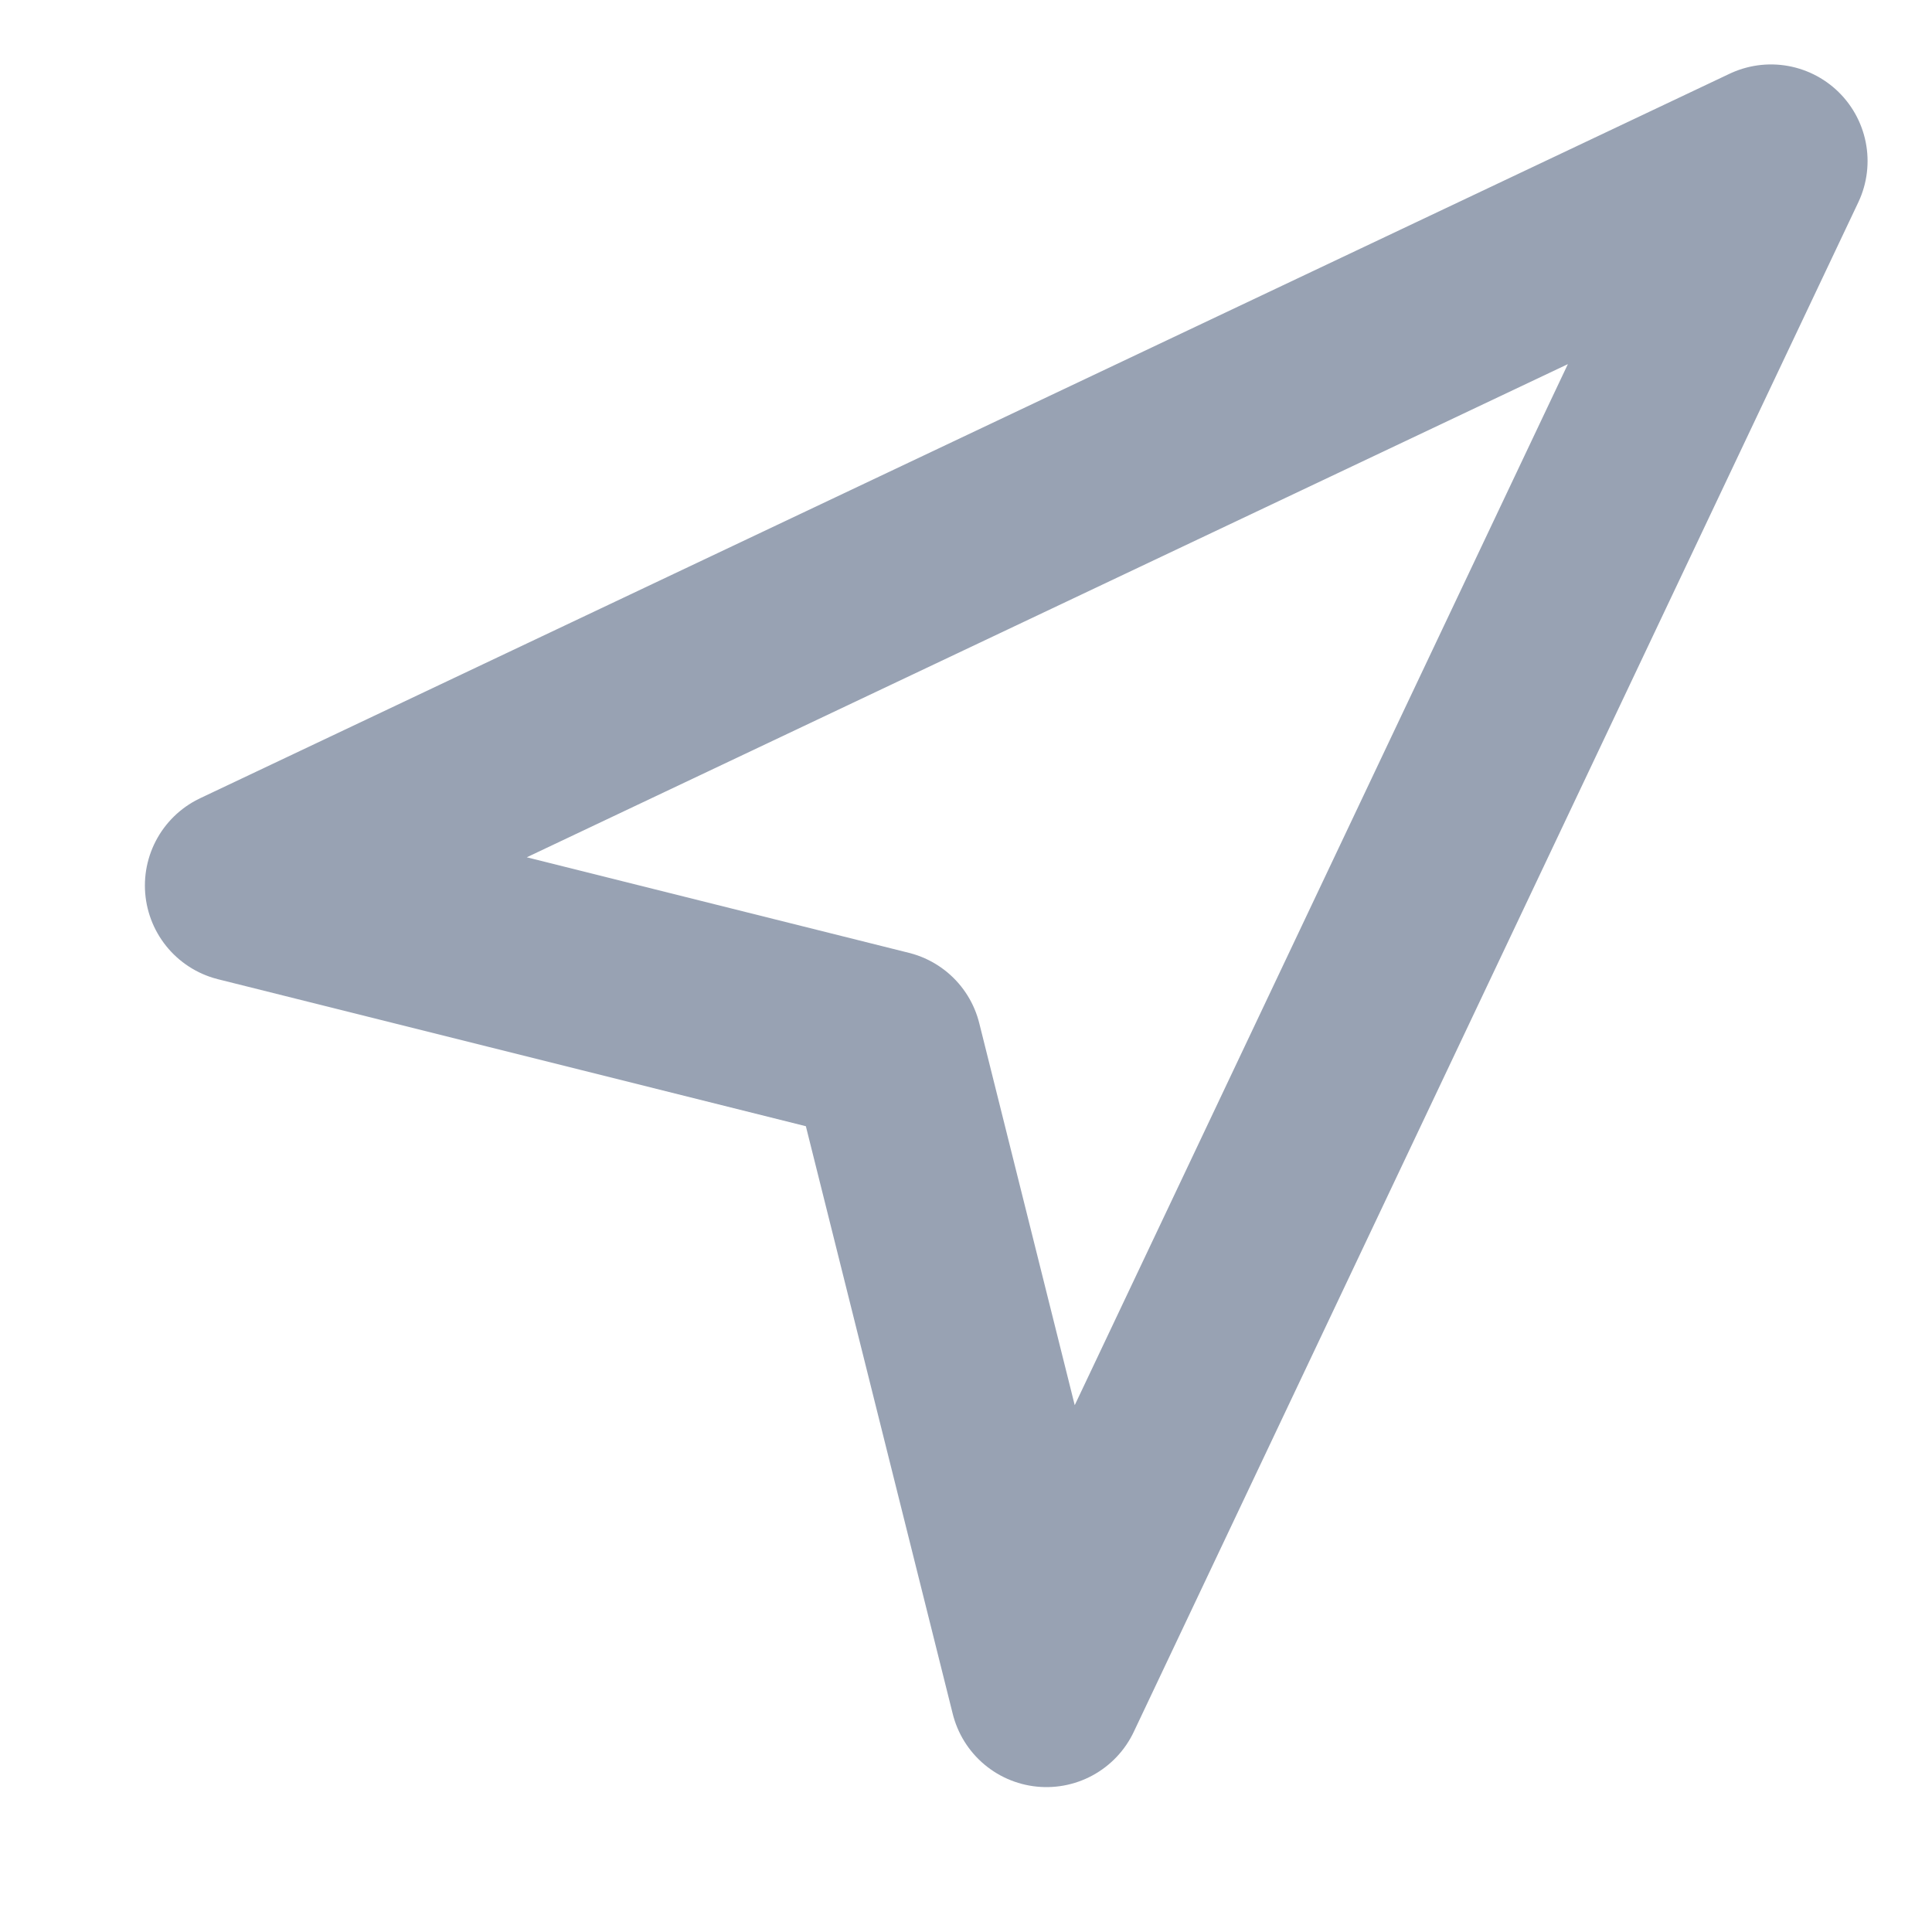 <svg width="20" height="20" viewBox="0 0 20 20" fill="none" xmlns="http://www.w3.org/2000/svg">
<path d="M2.5 9.167L18.333 1.667L10.833 17.5L9.167 10.834L2.5 9.167Z" stroke="#98A2B3" stroke-width="2" stroke-linecap="round" stroke-linejoin="round"/>
</svg>
